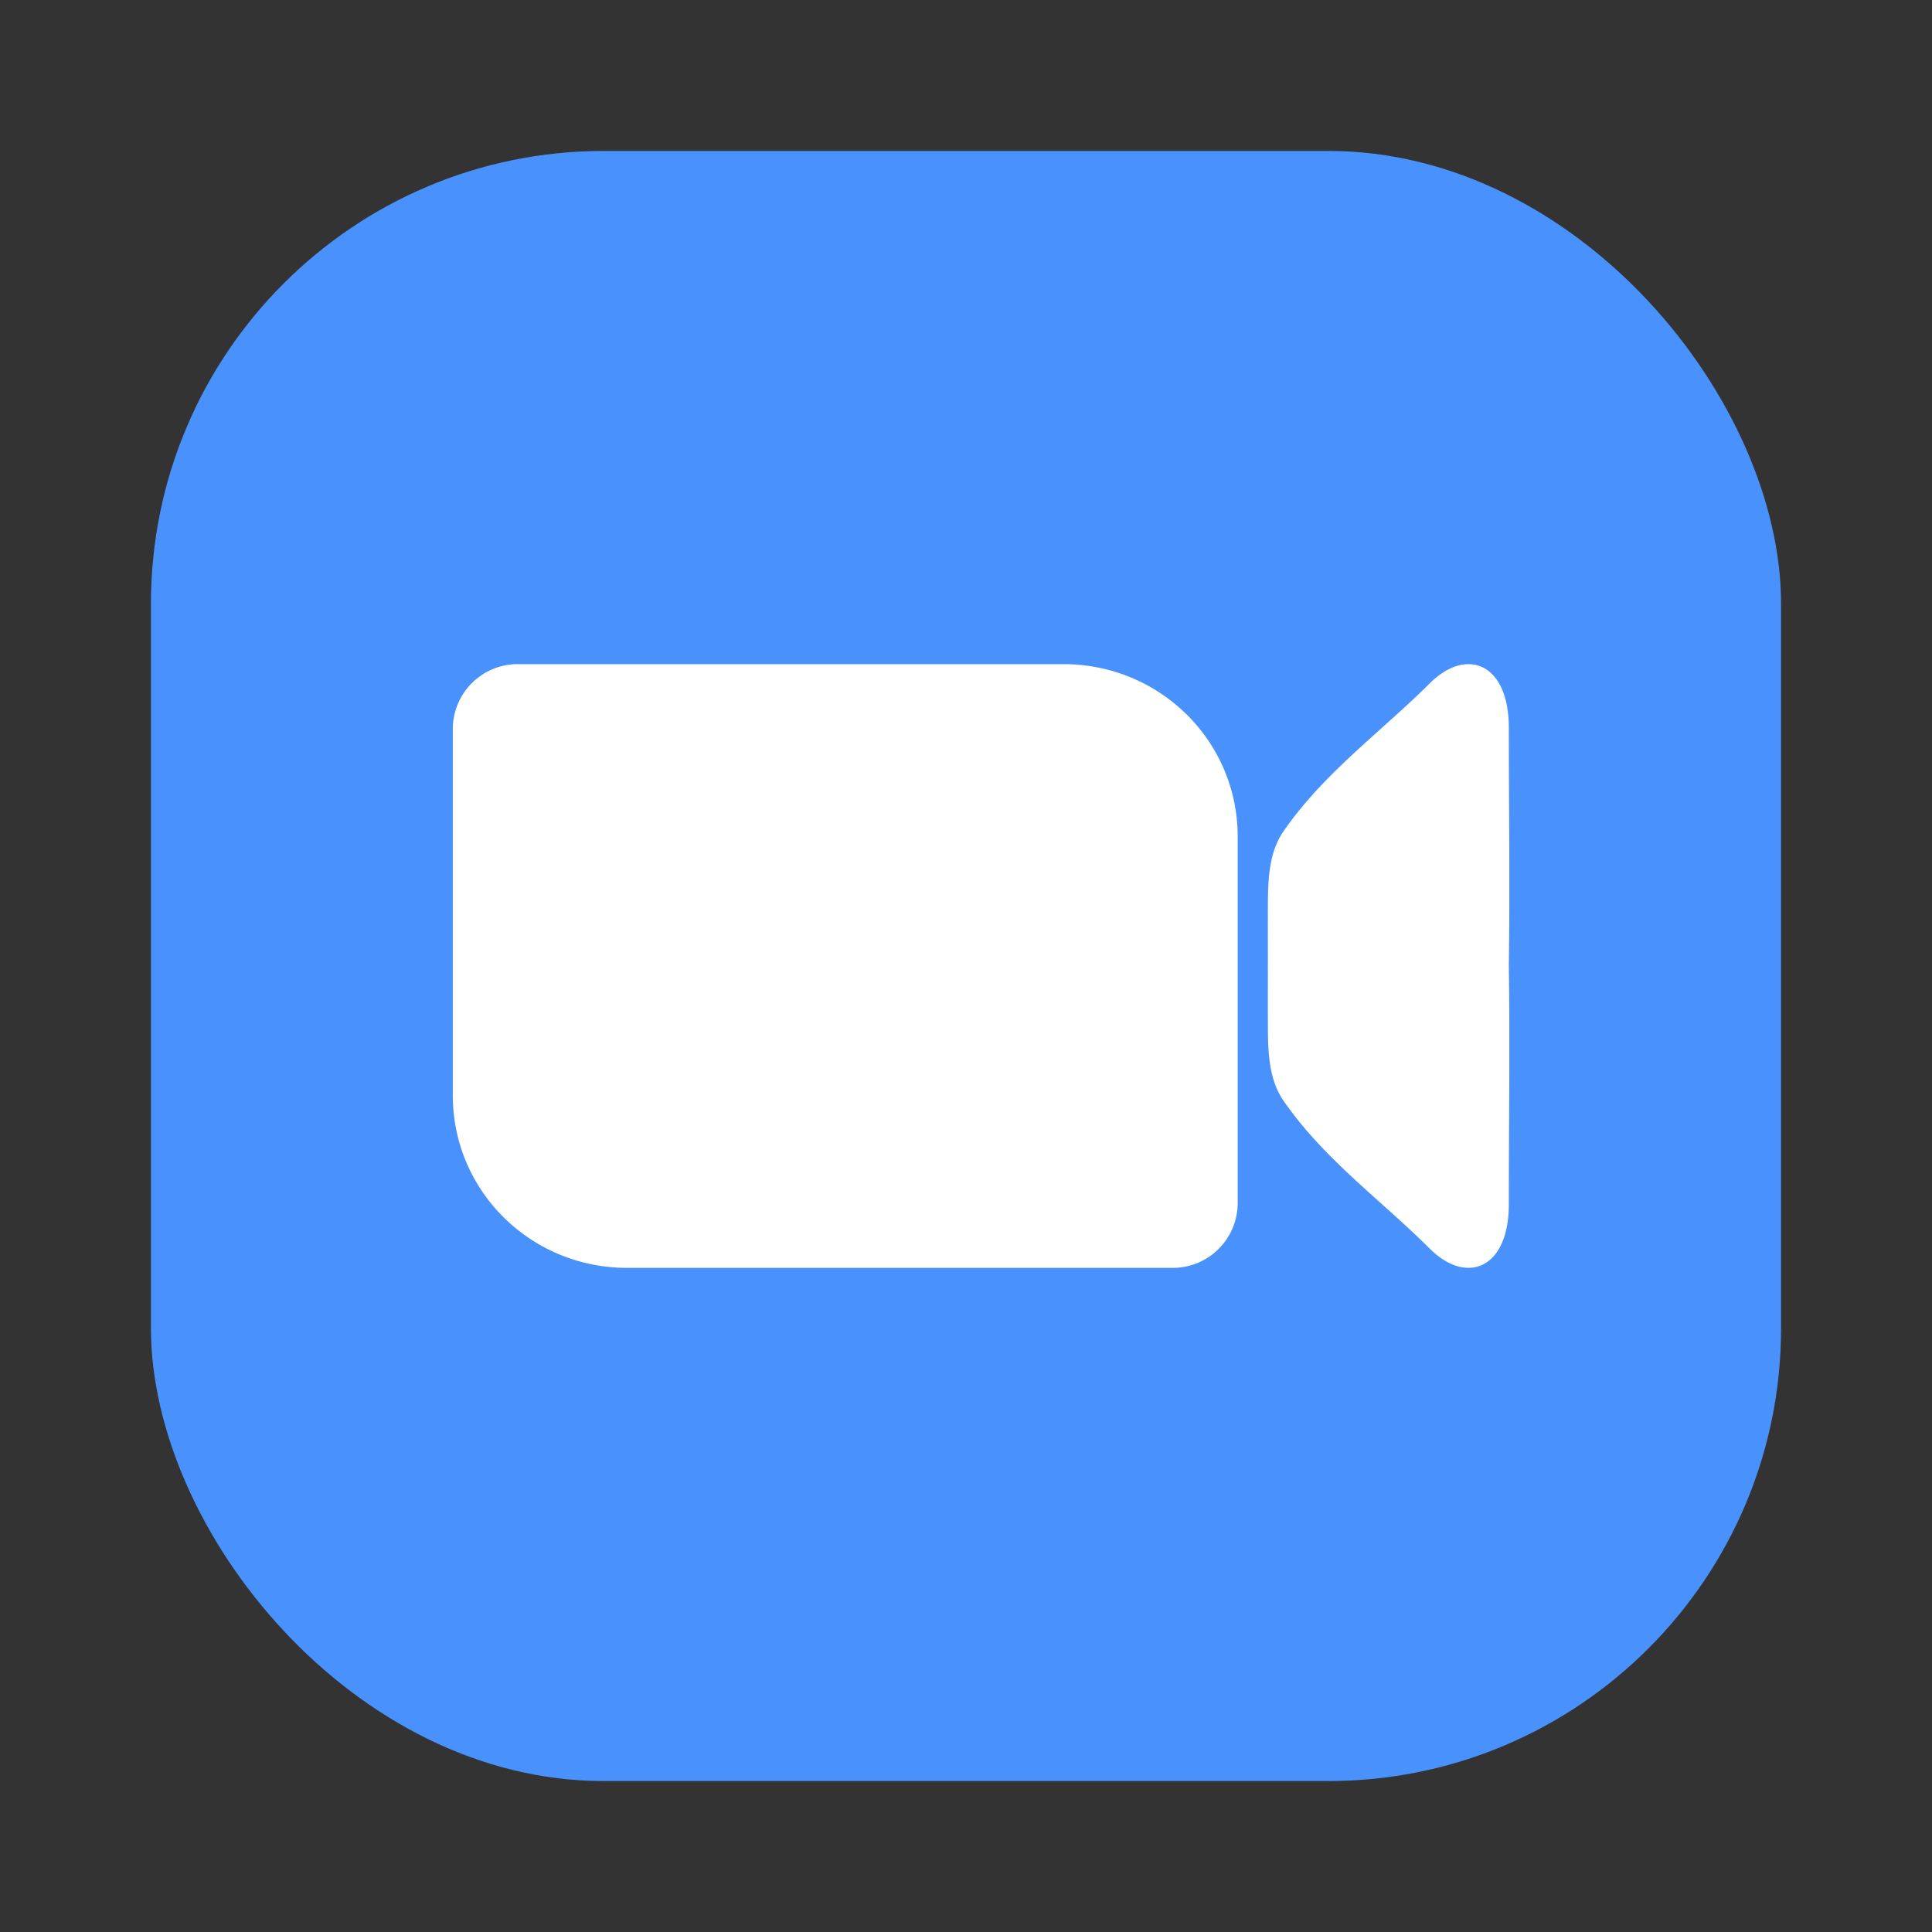<svg xmlns="http://www.w3.org/2000/svg" width="64" height="64"><rect width="100%" height="100%" fill="#333333" stroke="none"/><rect width="54" height="54" x="5" y="5" fill="#4992fd" rx="15" ry="15"/><path fill="#fff" d="M17.166 22A2.15 2.15 0 0 0 15 24.143v12.143C15 39.45 17.576 42 20.777 42h18.057A2.15 2.15 0 0 0 41 39.858V27.715C41 24.549 38.424 22 35.223 22H20.778zm31.564.004c-.425-.032-.908.176-1.37.635-1.62 1.614-3.519 2.976-4.847 4.906-.547.794-.51 1.846-.513 2.836-.003.543.002 1.083 0 1.619.002.536-.003 1.076 0 1.619.004.99-.034 2.041.513 2.836 1.328 1.93 3.228 3.292 4.848 4.906.46.46.944.666 1.369.635.708-.053 1.252-.771 1.252-2.104 0-2.608.038-5.248 0-7.892.038-2.645 0-5.284 0-7.893 0-1.332-.544-2.051-1.252-2.103"/></svg>